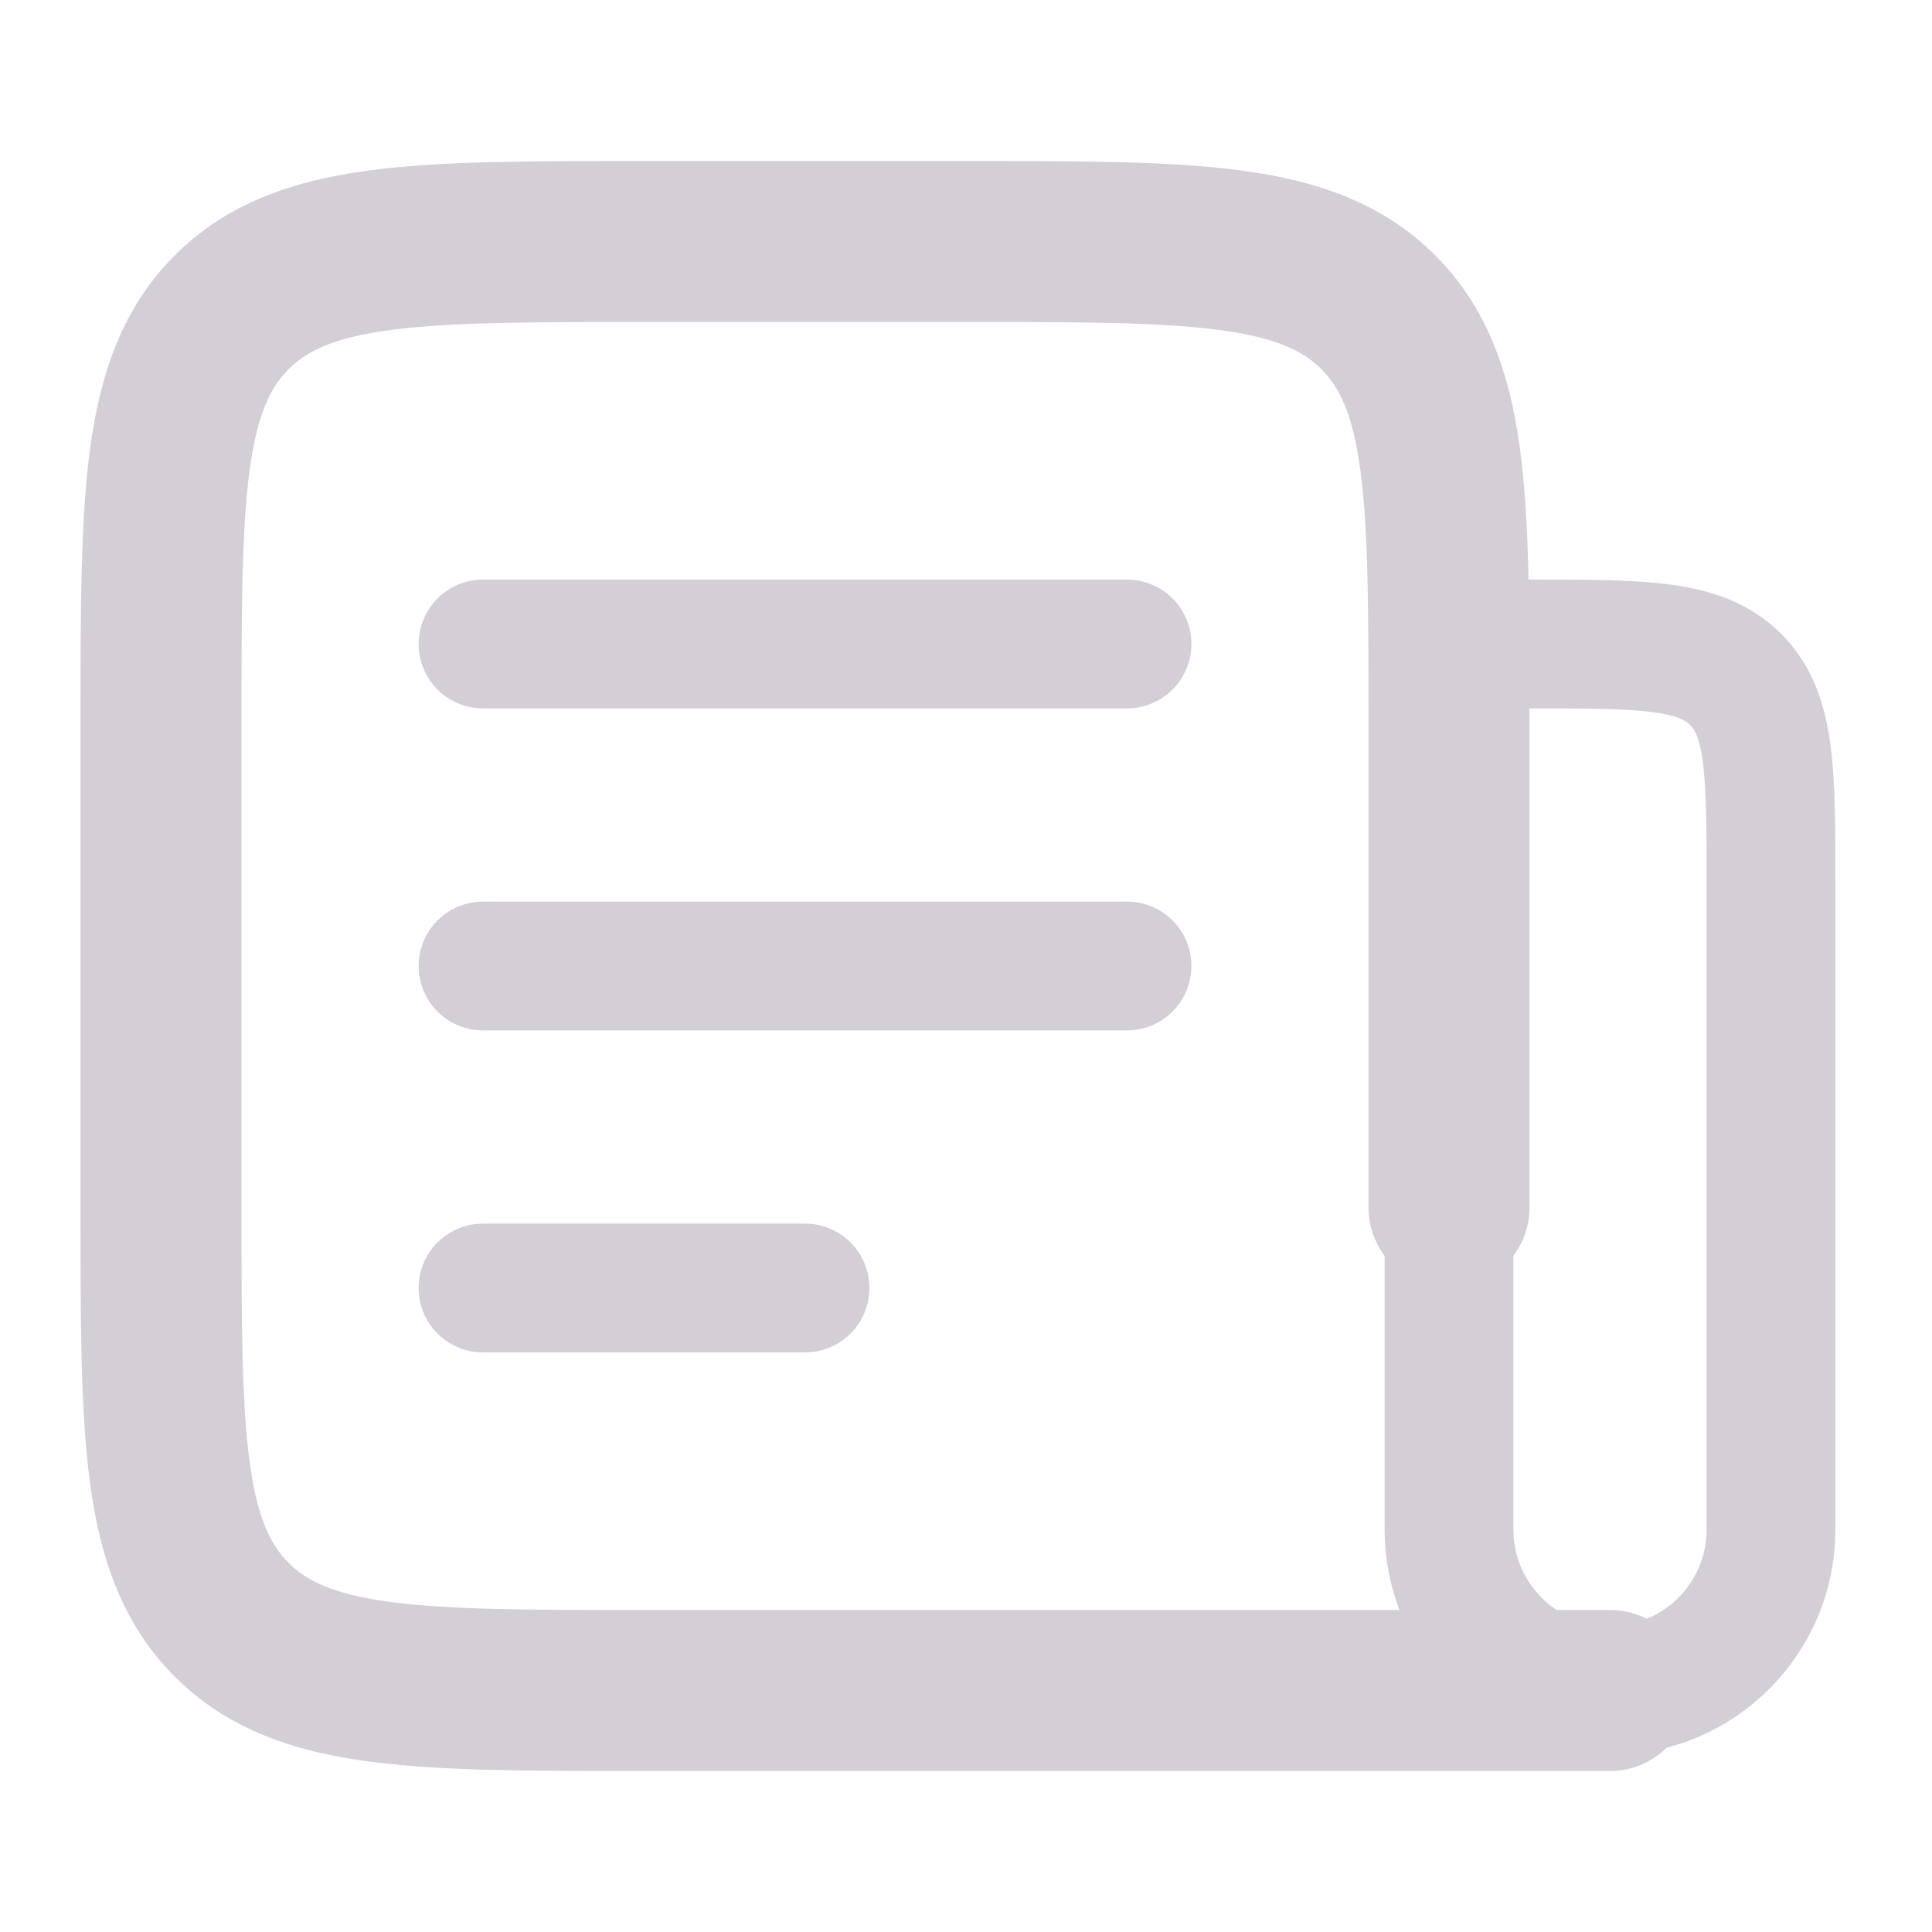 <svg width="18" height="18" viewBox="0 0 18 18" fill="none" xmlns="http://www.w3.org/2000/svg">
<g id="news">
<path id="Vector" d="M13.5 11.25V6.75C13.5 4.629 13.5 3.568 12.841 2.909C12.182 2.25 11.121 2.25 9 2.25H6C3.879 2.25 2.818 2.25 2.159 2.909C1.5 3.568 1.5 4.629 1.5 6.75V11.25C1.5 13.371 1.5 14.432 2.159 15.091C2.818 15.75 3.879 15.75 6 15.75H15" stroke="#D4CFD6" stroke-width="1.5" stroke-linecap="round" stroke-linejoin="round"/>
<path id="Vector_2" d="M4.5 6H10.5" stroke="#D4CFD6" stroke-width="1.2" stroke-linecap="round" stroke-linejoin="round"/>
<path id="Vector_3" d="M4.5 9H10.5" stroke="#D4CFD6" stroke-width="1.2" stroke-linecap="round" stroke-linejoin="round"/>
<path id="Vector_4" d="M4.5 12H7.5" stroke="#D4CFD6" stroke-width="1.2" stroke-linecap="round" stroke-linejoin="round"/>
<path id="Vector_5" d="M13.5 6H14.25C15.311 6 15.841 6 16.171 6.33C16.5 6.659 16.5 7.189 16.5 8.25V14.25C16.5 15.078 15.828 15.75 15 15.75C14.172 15.75 13.5 15.078 13.5 14.25V6Z" stroke="#D4CFD6" stroke-width="1.2" stroke-linecap="round" stroke-linejoin="round"/>
</g>
</svg>
